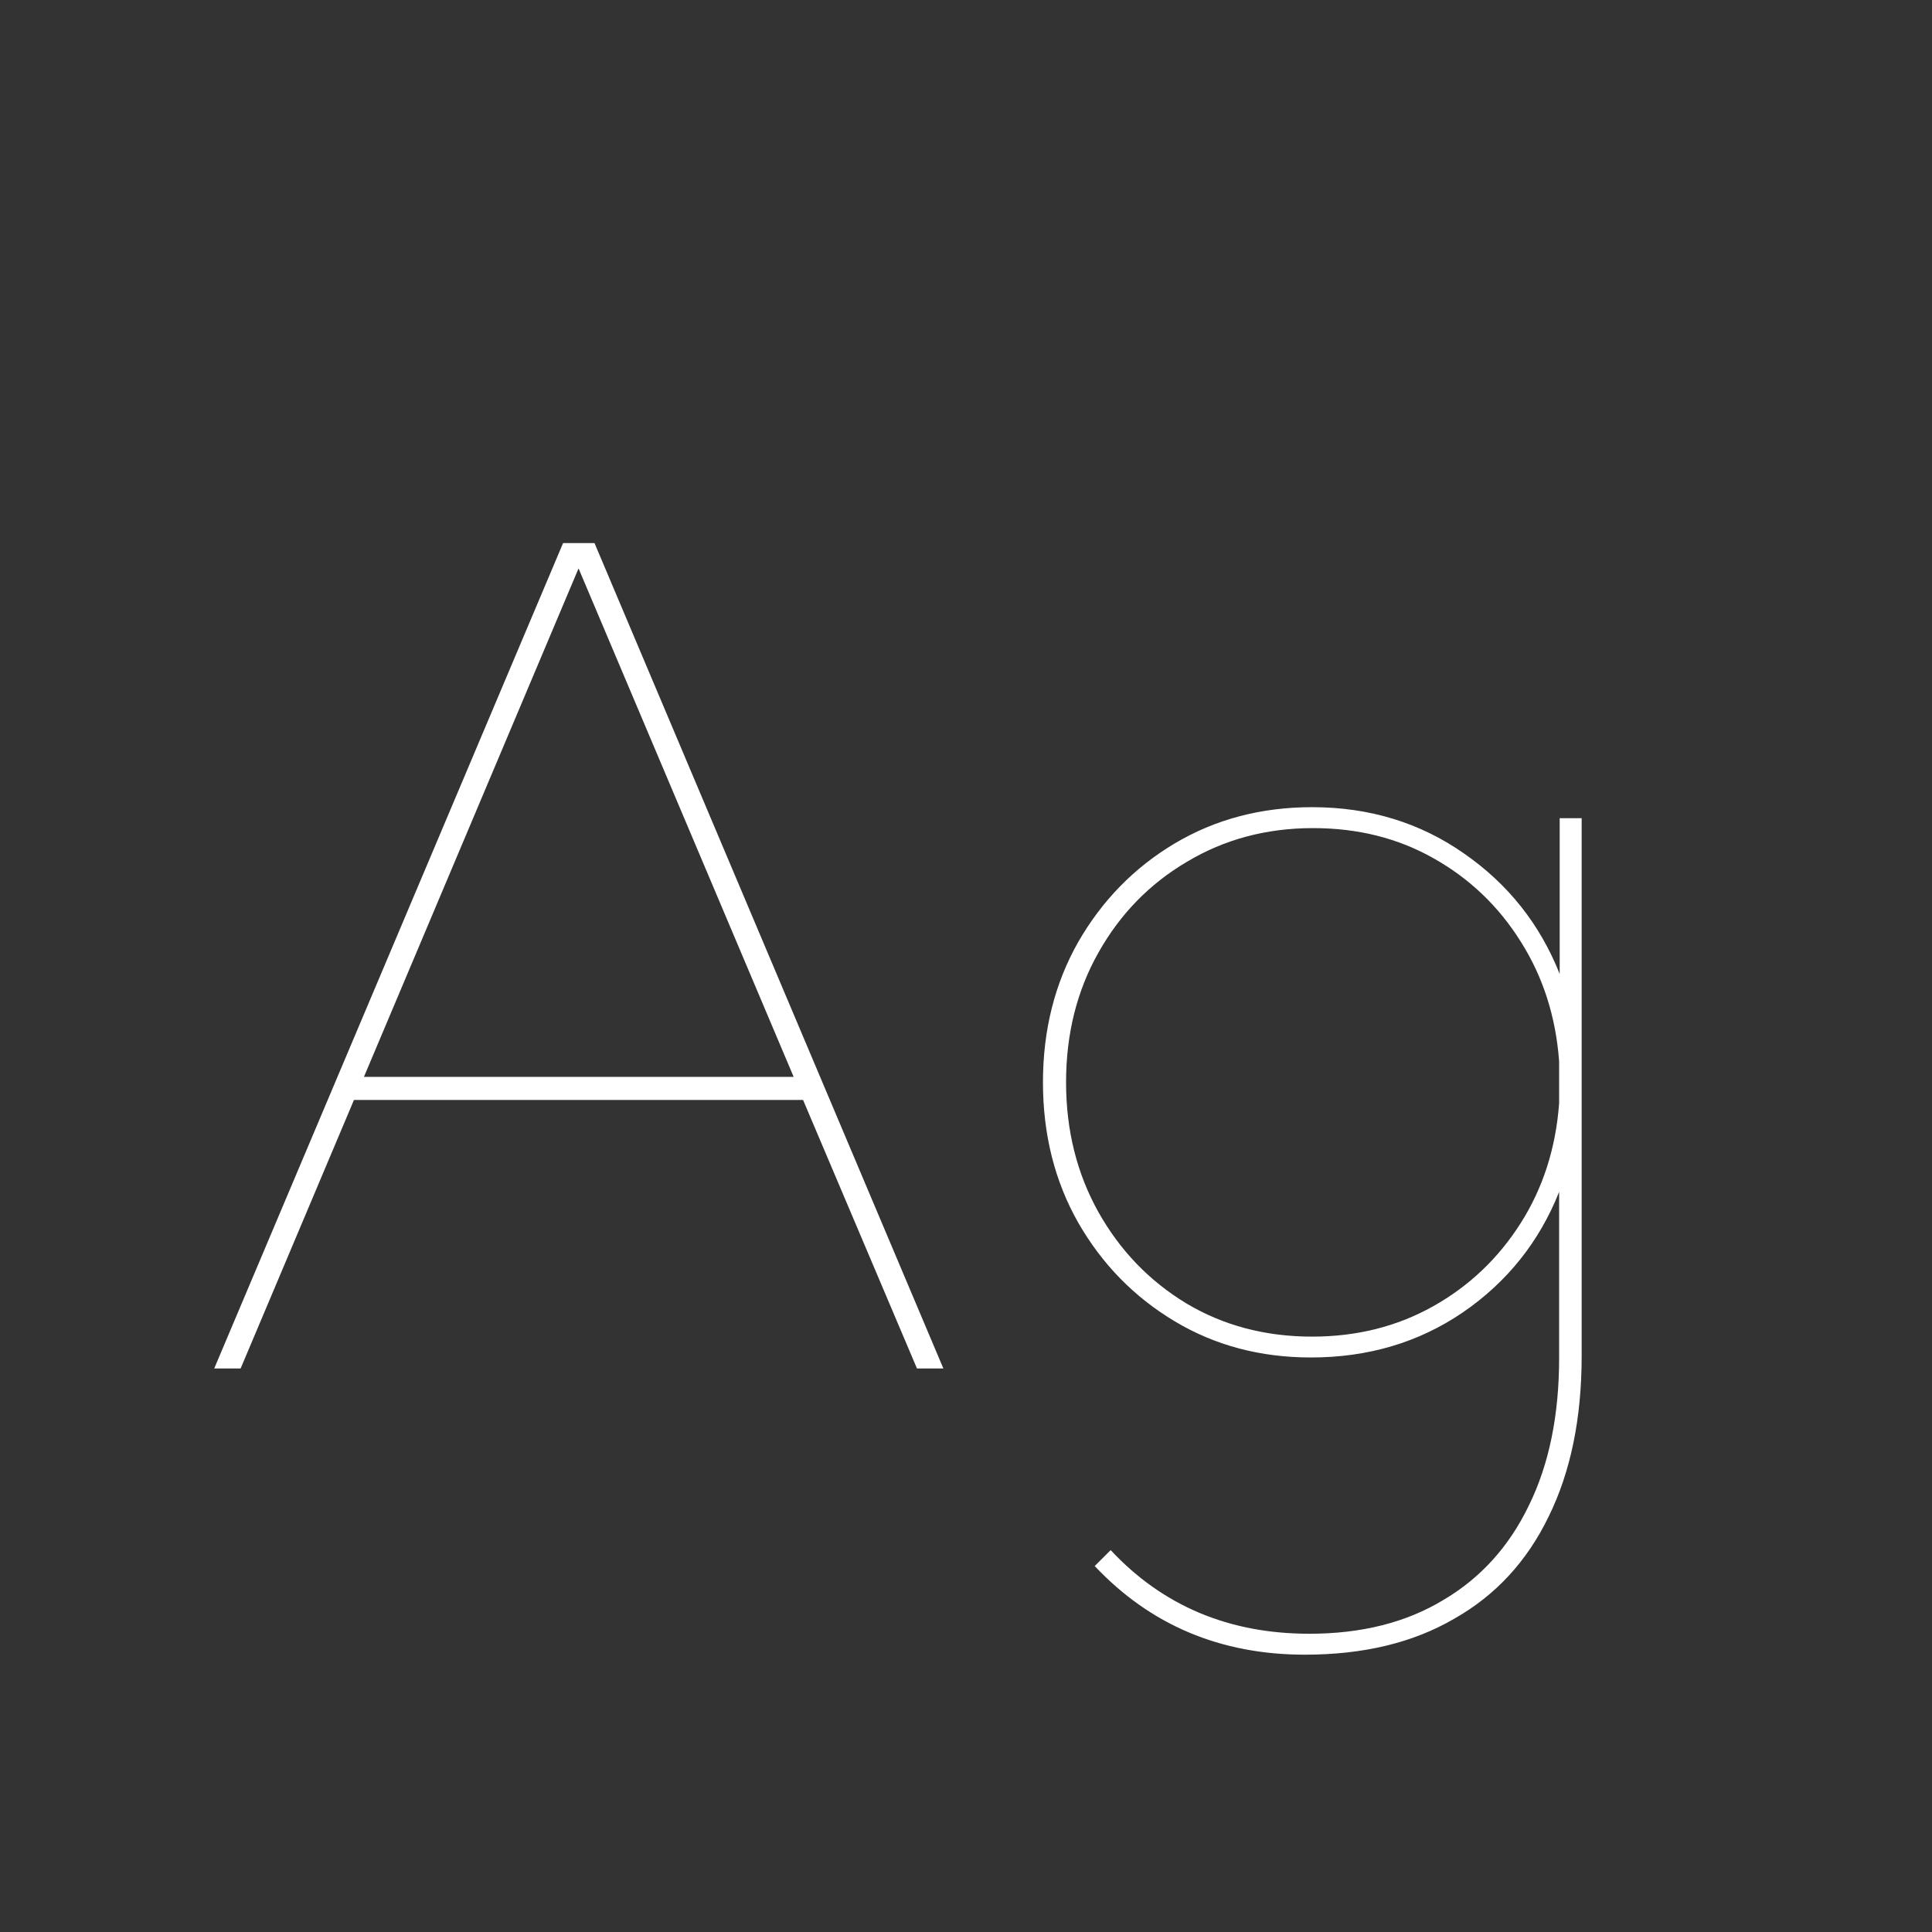 <svg width="24" height="24" viewBox="0 0 24 24" fill="none" xmlns="http://www.w3.org/2000/svg">
<rect x="0" y="0" width="24" height="24" fill="#333333" stroke="none"/>
<path d="M2.989 17H2.661L6.995 6.746H7.385L11.719 17H11.391L9.976 13.664H4.397L2.989 17ZM4.521 13.377H9.859L7.187 7.061L4.521 13.377ZM16.285 16.863C15.656 16.863 15.091 16.713 14.59 16.412C14.088 16.111 13.69 15.704 13.394 15.188C13.102 14.674 12.956 14.092 12.956 13.445C12.956 12.798 13.102 12.217 13.394 11.702C13.69 11.187 14.088 10.779 14.59 10.479C15.096 10.178 15.665 10.027 16.299 10.027C17.01 10.027 17.639 10.219 18.186 10.602C18.732 10.98 19.129 11.479 19.375 12.099V10.164H19.648V16.843C19.648 17.617 19.512 18.283 19.238 18.839C18.969 19.395 18.578 19.819 18.062 20.11C17.552 20.407 16.935 20.555 16.21 20.555C15.162 20.555 14.291 20.188 13.599 19.454L13.797 19.256C14.444 19.949 15.267 20.295 16.265 20.295C16.912 20.295 17.465 20.156 17.926 19.878C18.391 19.605 18.746 19.213 18.992 18.702C19.243 18.192 19.368 17.581 19.368 16.87V14.806C19.122 15.425 18.723 15.925 18.172 16.303C17.625 16.676 16.996 16.863 16.285 16.863ZM16.299 16.604C16.855 16.604 17.356 16.478 17.803 16.227C18.249 15.977 18.612 15.633 18.89 15.195C19.168 14.758 19.327 14.261 19.368 13.705V13.185C19.327 12.63 19.168 12.133 18.89 11.695C18.616 11.258 18.256 10.914 17.81 10.663C17.367 10.412 16.869 10.287 16.312 10.287C15.734 10.287 15.212 10.426 14.747 10.704C14.282 10.977 13.915 11.354 13.646 11.832C13.378 12.306 13.243 12.844 13.243 13.445C13.243 14.042 13.378 14.58 13.646 15.059C13.915 15.537 14.28 15.915 14.74 16.193C15.2 16.467 15.72 16.604 16.299 16.604Z" fill="white"/>
</svg>
